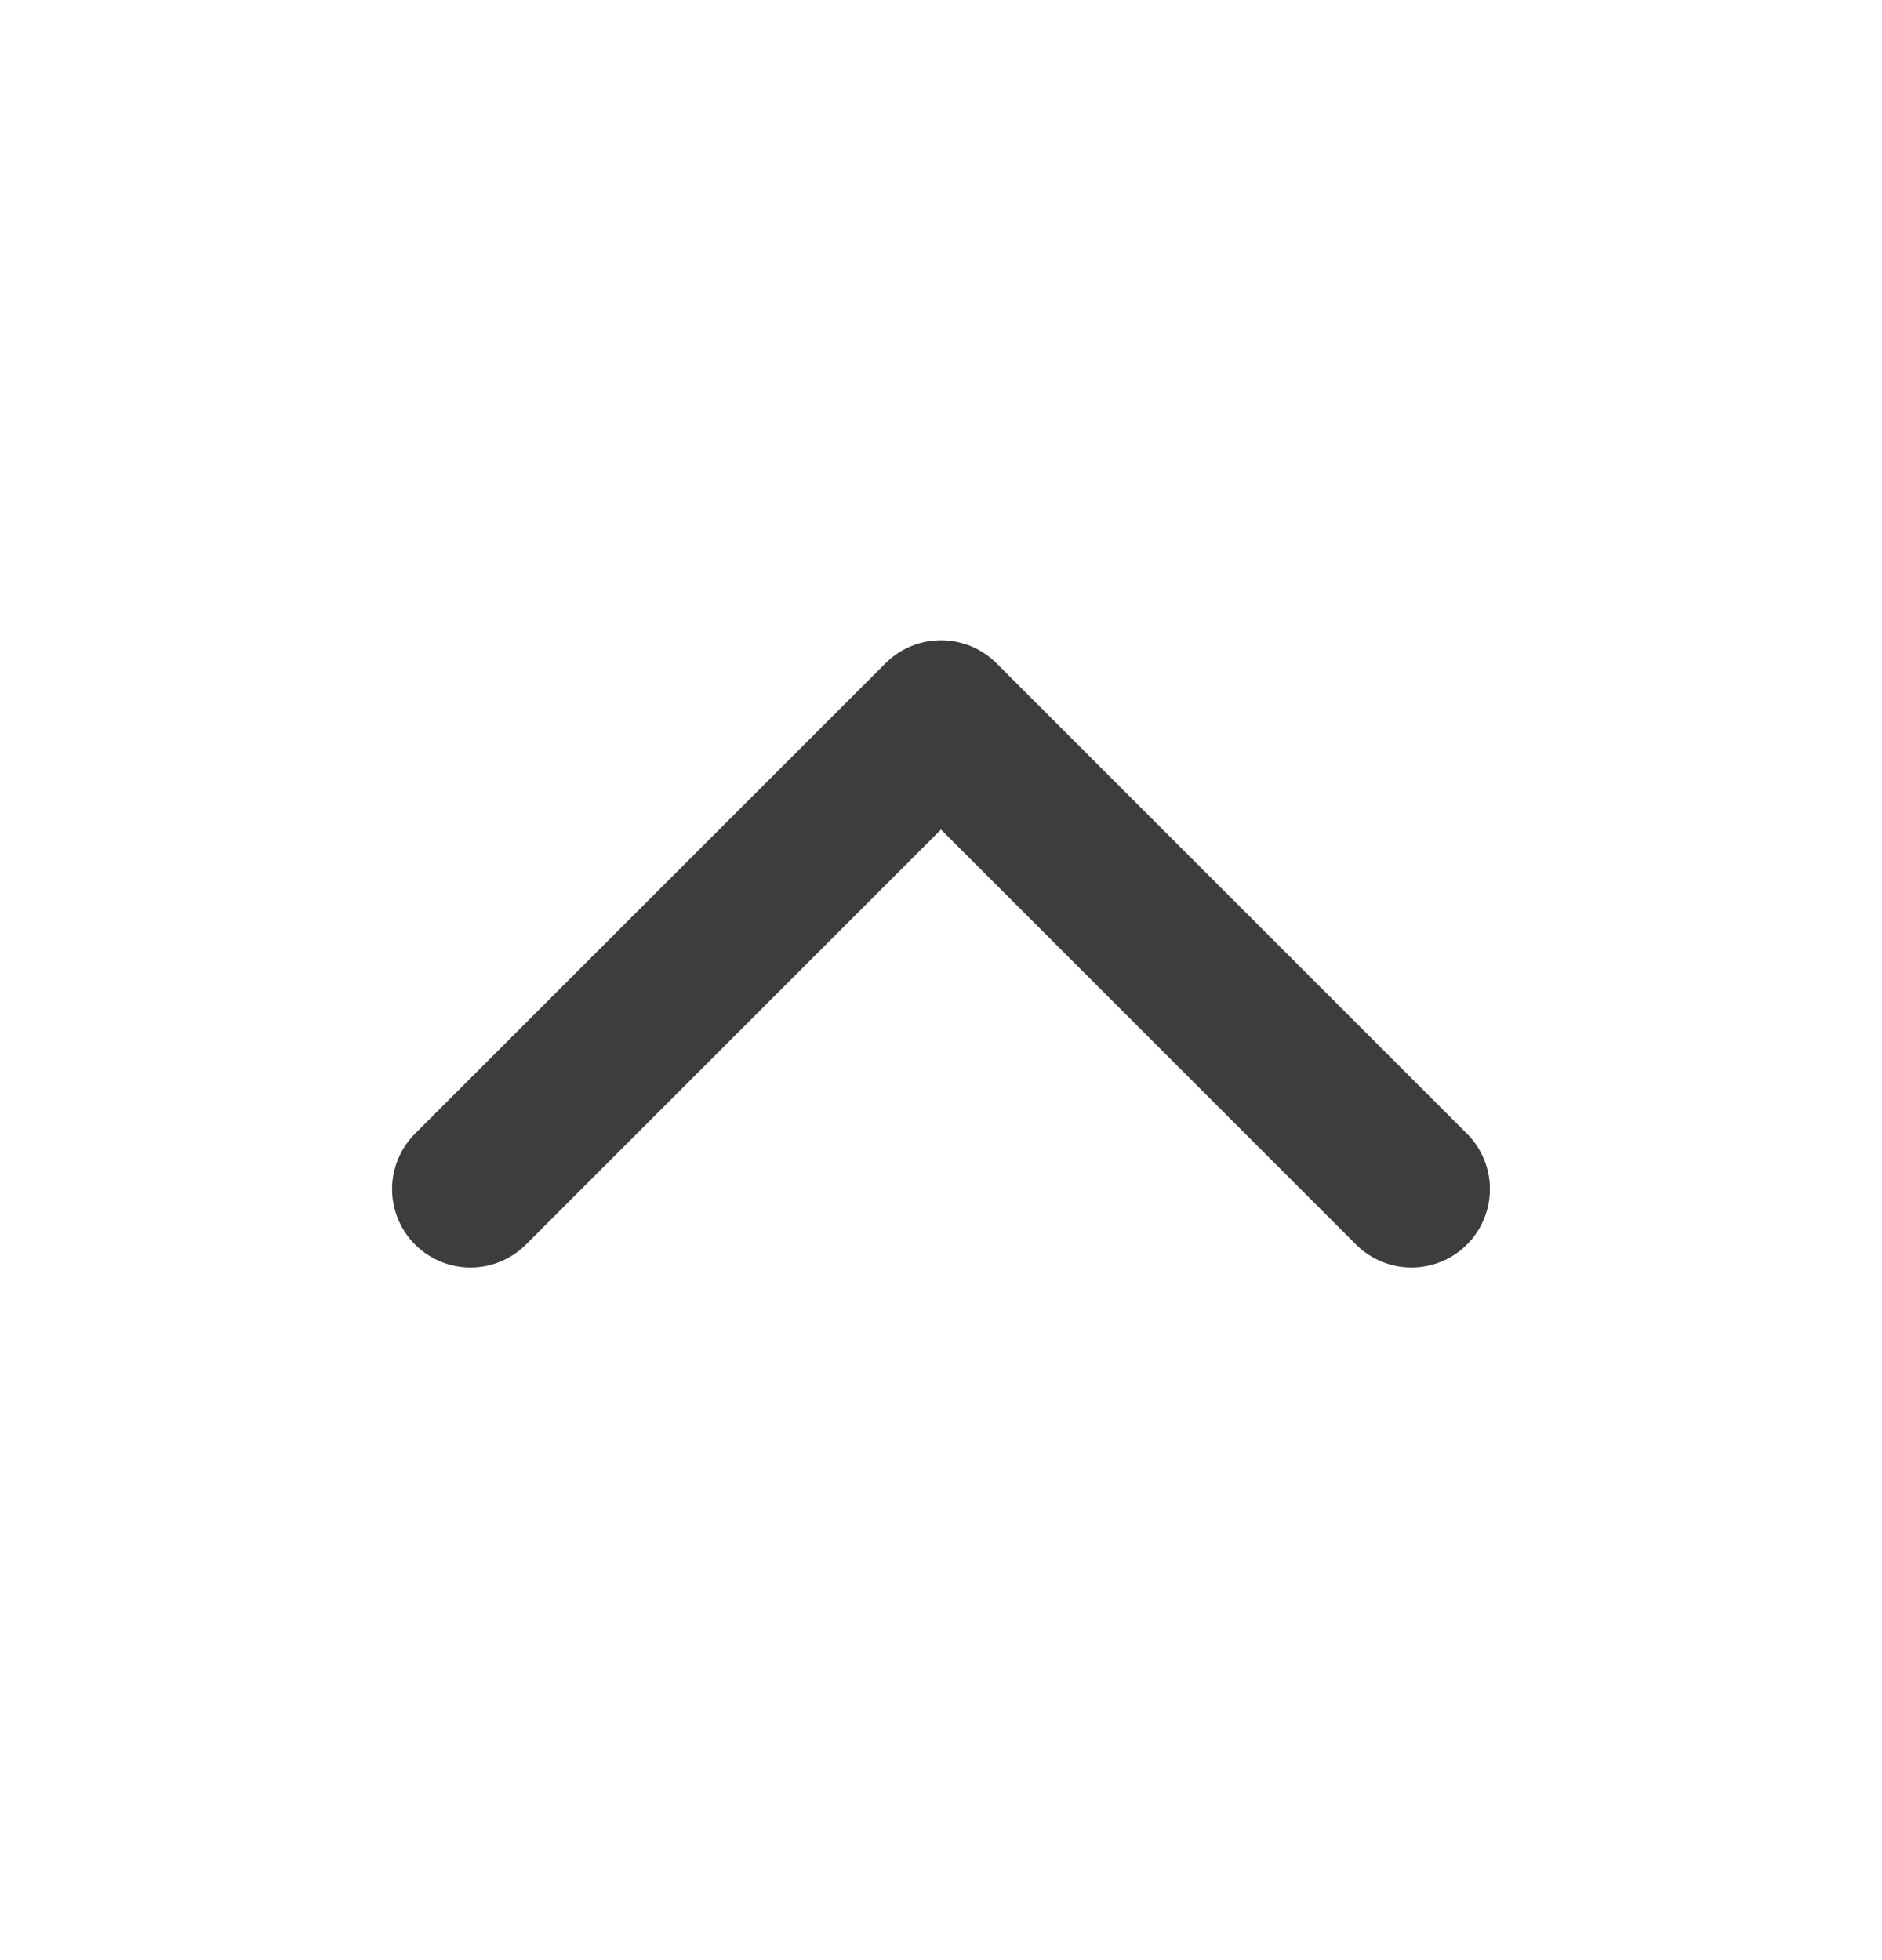 <svg width="24" height="25" viewBox="0 0 24 25" fill="none" xmlns="http://www.w3.org/2000/svg">
<path d="M18 15.166L12 9.166L6 15.166" stroke="#3D3D3D" stroke-width="2" stroke-linecap="round" stroke-linejoin="round"/>
</svg>
